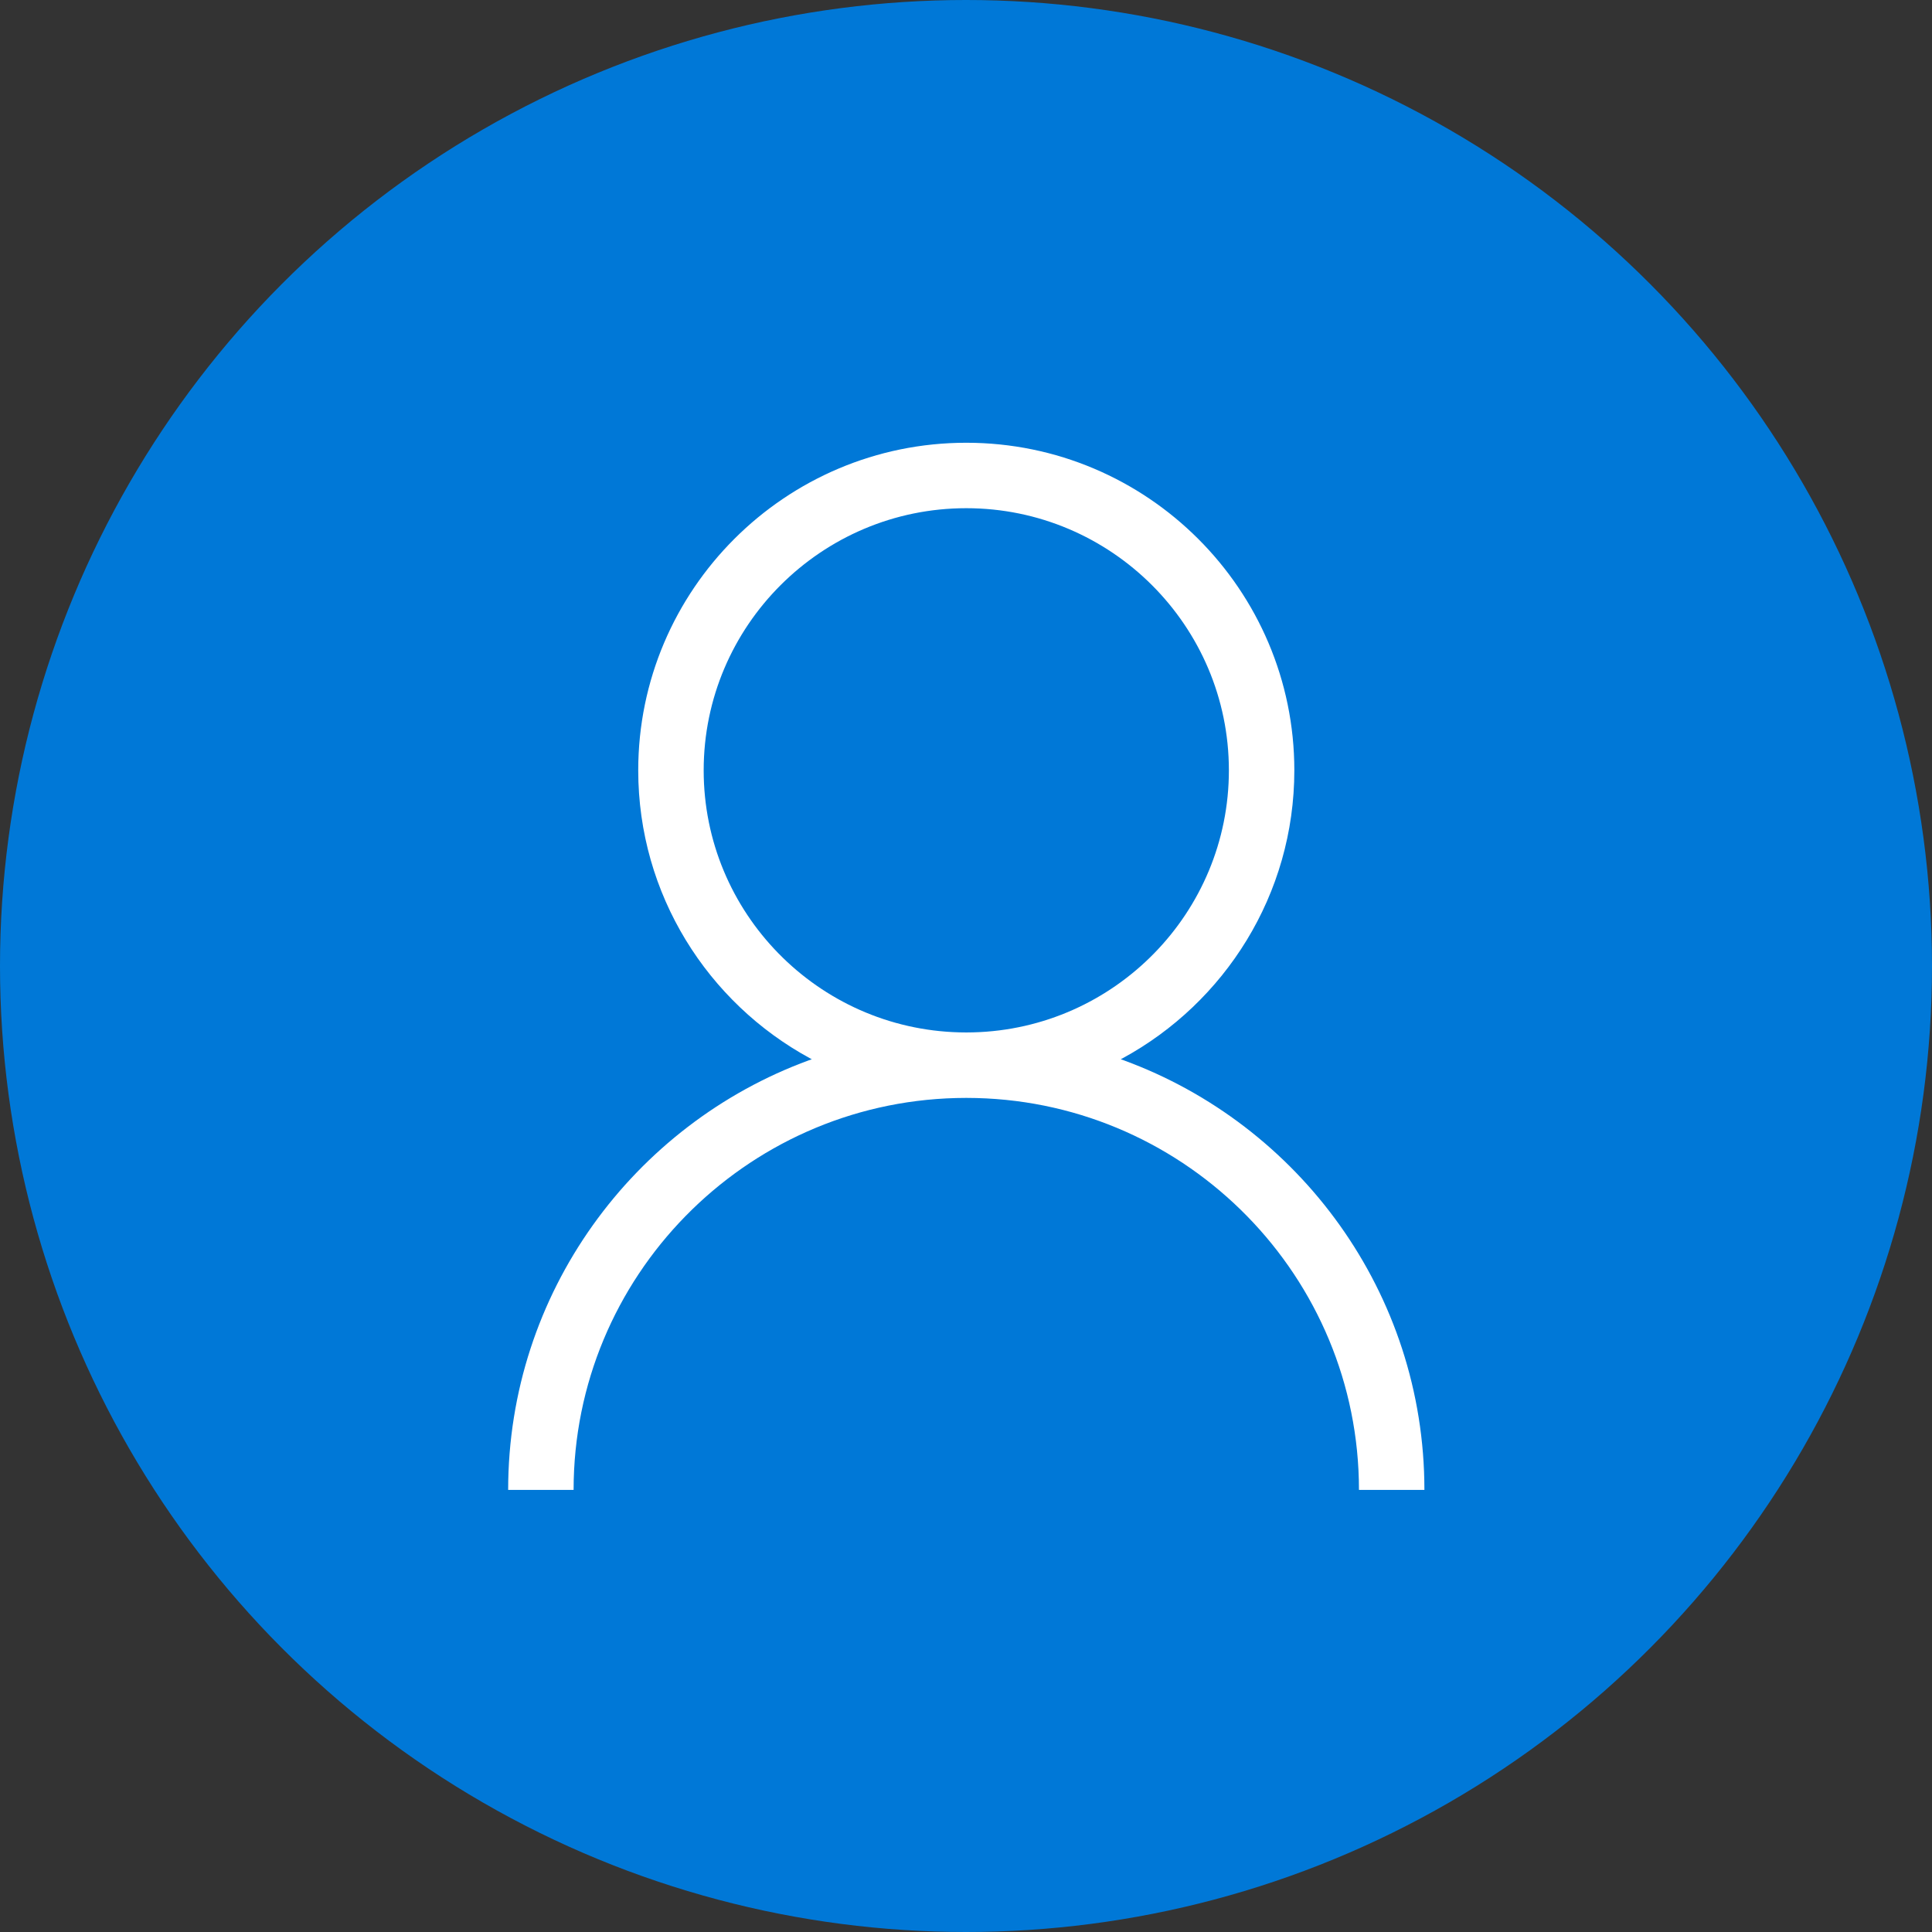 <?xml version="1.0" encoding="utf-8"?>
<svg xmlns="http://www.w3.org/2000/svg" height="48" width="48" viewBox="0 0 48 48">
  <rect x="0" y="0" width="48" height="48" fill="#333333" stroke="none"/>
  <g>
    <ellipse cy="24" cx="24" ry="24" rx="24" fill="#0078D7" />
    <path id="path1" transform="rotate(0,24,24) translate(12.625,11) scale(0.813,0.813)  " fill="#FFFFFF" d="M14,2C9.575,2 5.975,5.594 5.975,10.011 5.975,14.359 9.463,17.909 13.793,18.018L13.999,18.021 14,18.021 14.001,18.021 14.207,18.018C18.537,17.909 22.025,14.359 22.025,10.011 22.025,5.594 18.425,2 14,2z M14,0C19.528,0 24.025,4.491 24.025,10.011 24.025,13.806 21.899,17.114 18.775,18.811L18.721,18.84 18.809,18.871C24.167,20.833,28,25.978,28,32L26,32C26,25.498,20.784,20.189,14.309,20.025L14.001,20.021 14,20.021 13.999,20.021 13.691,20.025C7.216,20.189,2,25.498,2,32L0,32C1.7881237E-07,25.978,3.833,20.833,9.191,18.871L9.279,18.84 9.225,18.811C6.101,17.114 3.975,13.806 3.975,10.011 3.975,4.491 8.472,0 14,0z" />
  </g>
</svg>

